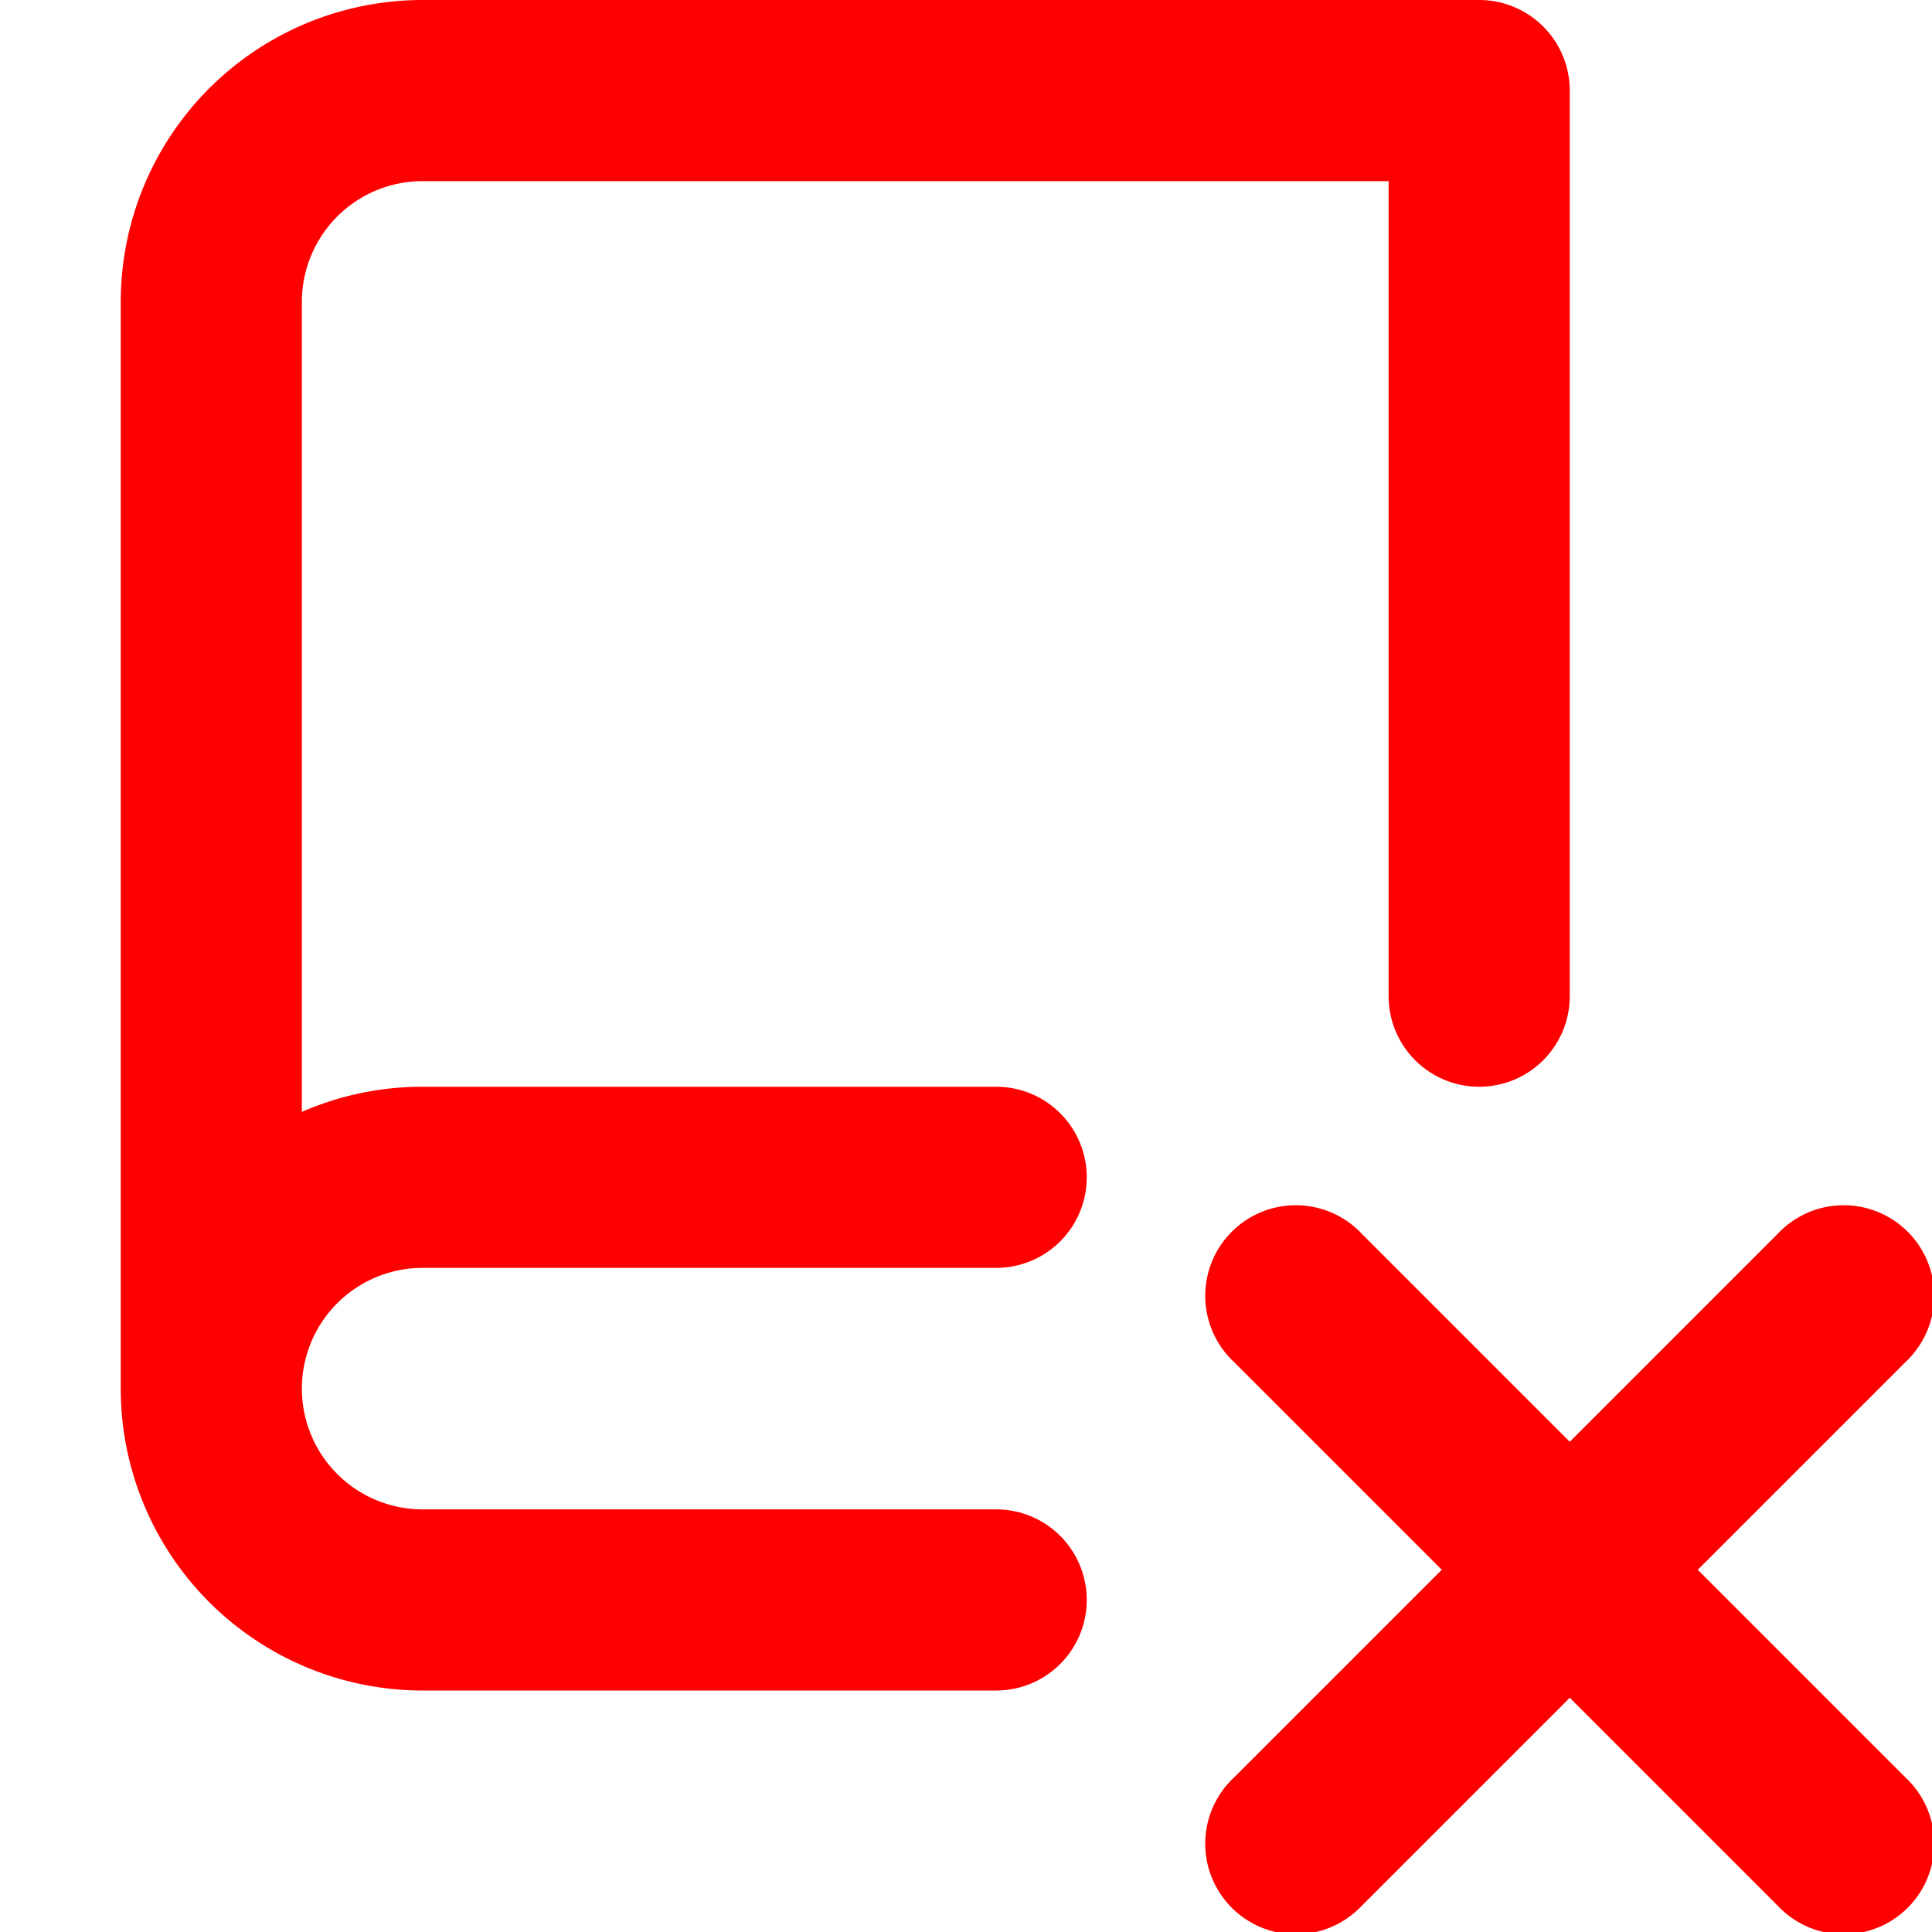 <svg xmlns="http://www.w3.org/2000/svg" width="1em" height="1em" viewBox="0 0 16 16"><path fill="red" d="M1 2.5A2.5 2.5 0 0 1 3.5 0h8.75a.75.75 0 0 1 .75.75v7.5a.75.75 0 0 1-1.5 0V1.5h-8a1 1 0 0 0-1 1v6.708A2.492 2.492 0 0 1 3.5 9h4.75a.75.75 0 0 1 0 1.5H3.5a1 1 0 1 0 0 2h4.75a.75.75 0 0 1 0 1.5H3.5A2.5 2.5 0 0 1 1 11.5z"/><path fill="red" d="M11.28 10.22a.75.75 0 1 0-1.06 1.06L11.94 13l-1.72 1.72a.75.75 0 1 0 1.06 1.06L13 14.06l1.72 1.72a.75.75 0 1 0 1.06-1.06L14.06 13l1.72-1.72a.75.75 0 1 0-1.06-1.06L13 11.94z"/></svg>
